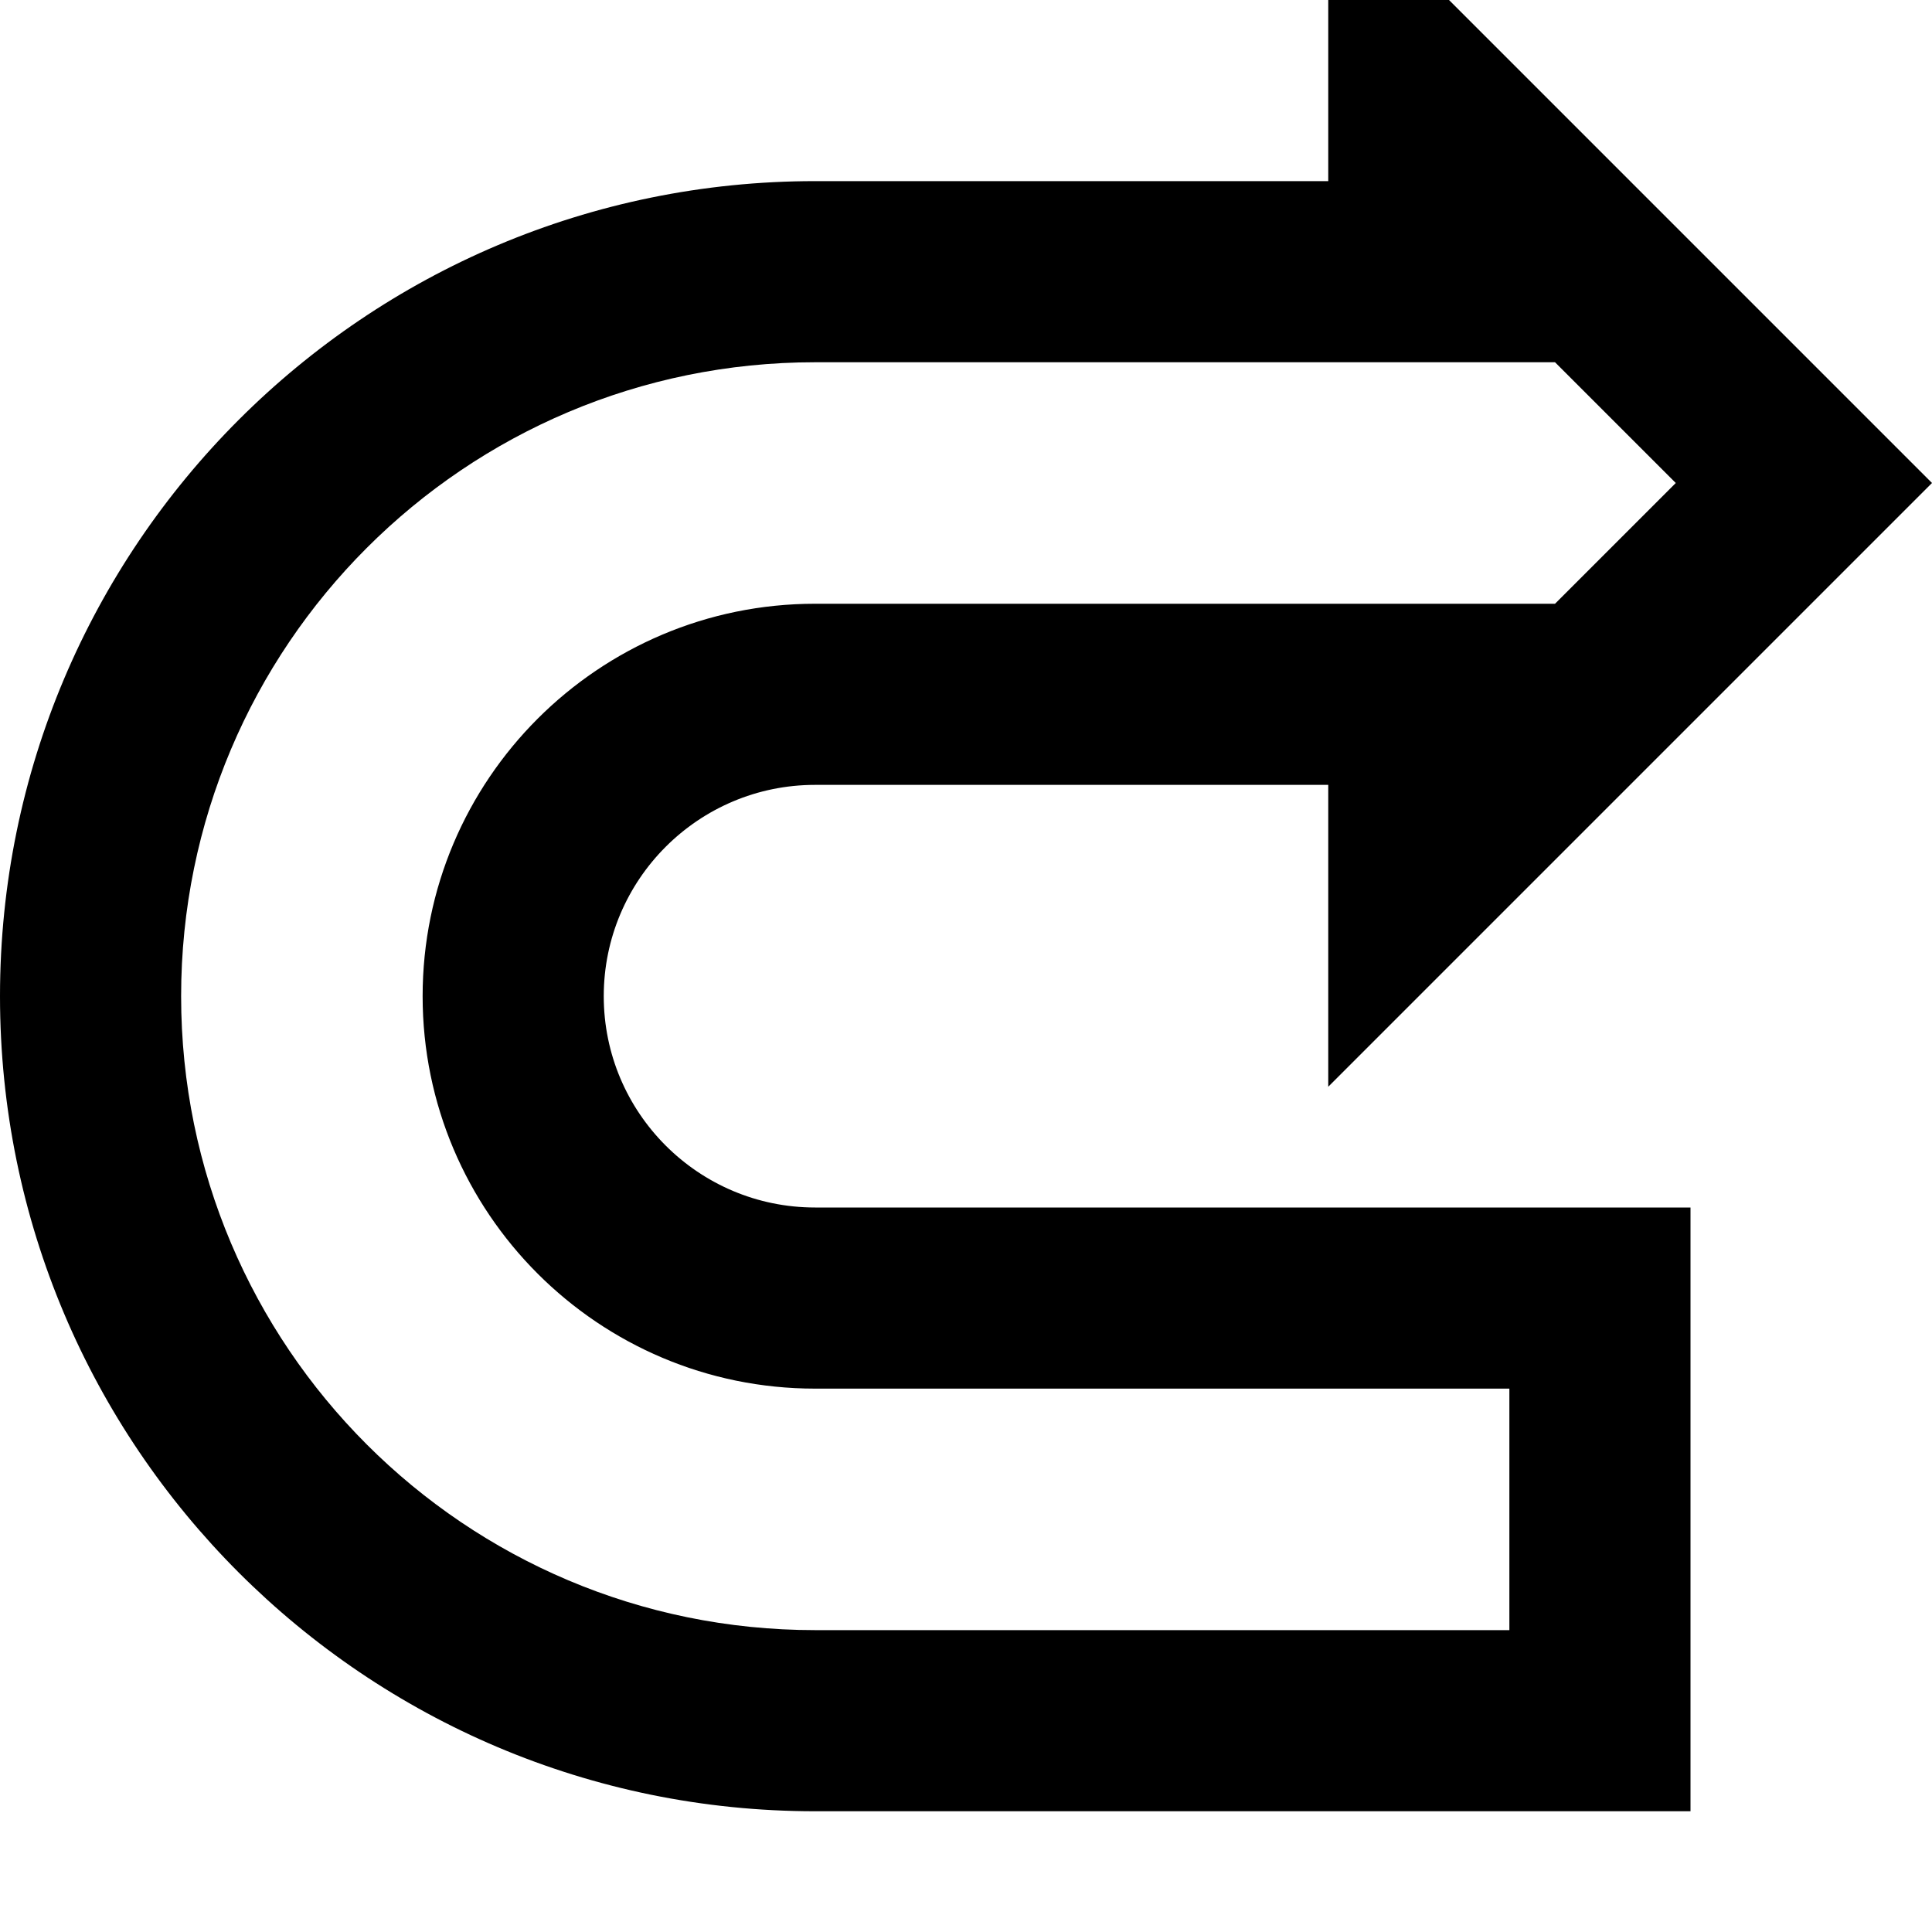 <svg fill="currentColor" xmlns="http://www.w3.org/2000/svg" viewBox="0 0 512 512"><!--! Font Awesome Pro 7.0.1 by @fontawesome - https://fontawesome.com License - https://fontawesome.com/license (Commercial License) Copyright 2025 Fonticons, Inc. --><path fill="currentColor" d="M352-32l0 80-136 0C96.7 48 0 144.7 0 264S96.7 480 216 480l232 0 0-160-232 0c-30.9 0-56-25.1-56-56s25.1-56 56-56l136 0 0 80 160-160-160-160zm60.1 192L216 160c-57.4 0-104 46.6-104 104s46.6 104 104 104l184 0 0 64-184 0c-92.8 0-168-75.2-168-168S123.2 96 216 96l196.1 0 32 32-32 32z"/></svg>